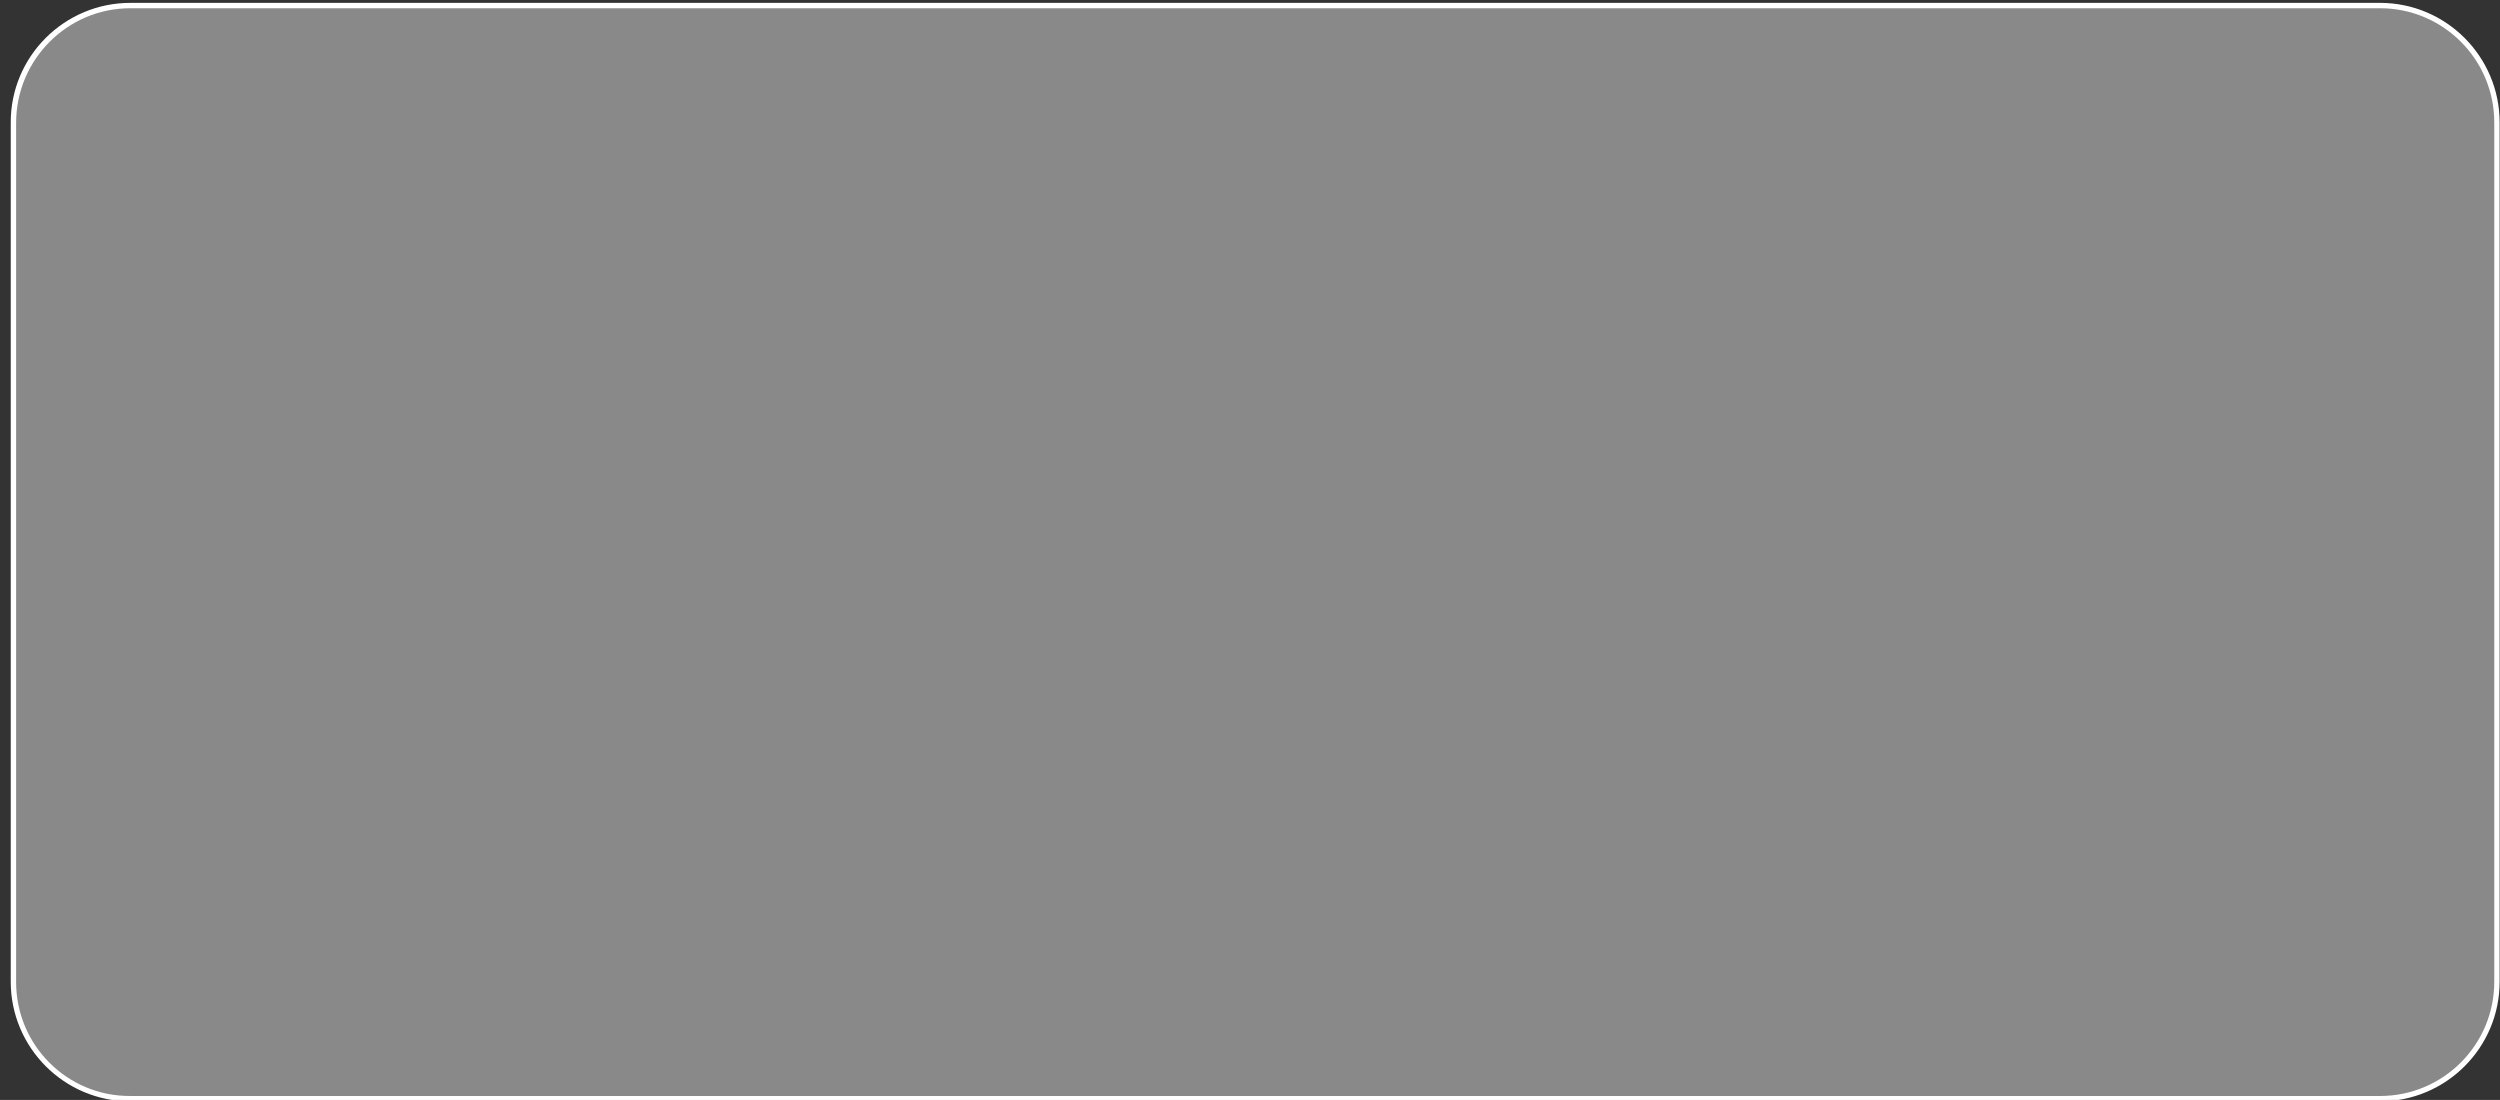 <?xml version="1.0" encoding="utf-8"?>
<!-- Generator: Adobe Illustrator 25.4.1, SVG Export Plug-In . SVG Version: 6.00 Build 0)  -->
<svg version="1.1" id="Layer_1" xmlns="http://www.w3.org/2000/svg" xmlns:xlink="http://www.w3.org/1999/xlink" x="0px" y="0px"
	 viewBox="0 0 698 307.1" style="enable-background:new 0 0 698 307.1;" xml:space="preserve">
<rect x="0" y="0" width="698" height="307.1" fill="#333333" stroke="none"/>
<style type="text/css">
	.st0{opacity:0.42;}
	.st1{fill:#FFFFFF;}
	.st2{fill:none;stroke:#FFFFFF;stroke-miterlimit:10;}
	.st3{fill:none;stroke:#FFFFFF;}
</style>
<g id="Rectangle_75-2" transform="translate(4 4)" class="st0">
	<path class="st1" d="M32.4-2.7h628.1c18.2,0,32.9,14.8,32.9,32.9v239.9c0,18.2-14.8,32.9-32.9,32.9H32.4
		c-18.2,0-32.9-14.8-32.9-32.9V30.3C-0.6,12.1,14.2-2.7,32.4-2.7z"/>
	<path class="st1" d="M32.4-2.2h628.1c17.9,0,32.4,14.5,32.4,32.4v239.9c0,17.9-14.5,32.4-32.4,32.4H32.4
		C14.5,302.6,0,288.1,0,270.2V30.3C0,12.4,14.5-2.2,32.4-2.2z"/>
</g>
<g id="Rectangle_75-2_00000015314211316003922550000018083951813703902103_" transform="translate(4 4)">
	<path class="st2" d="M32.4-2.7h628.1c18.2,0,32.9,14.8,32.9,32.9v239.9c0,18.2-14.8,32.9-32.9,32.9H32.4
		c-18.2,0-32.9-14.8-32.9-32.9V30.3C-0.6,12.1,14.2-2.7,32.4-2.7z"/>
	<path class="st3" d="M32.4-2.2h628.1c17.9,0,32.4,14.5,32.4,32.4v239.9c0,17.9-14.5,32.4-32.4,32.4H32.4
		C14.5,302.6,0,288.1,0,270.2V30.3C0,12.4,14.5-2.2,32.4-2.2z"/>
</g>
</svg>
